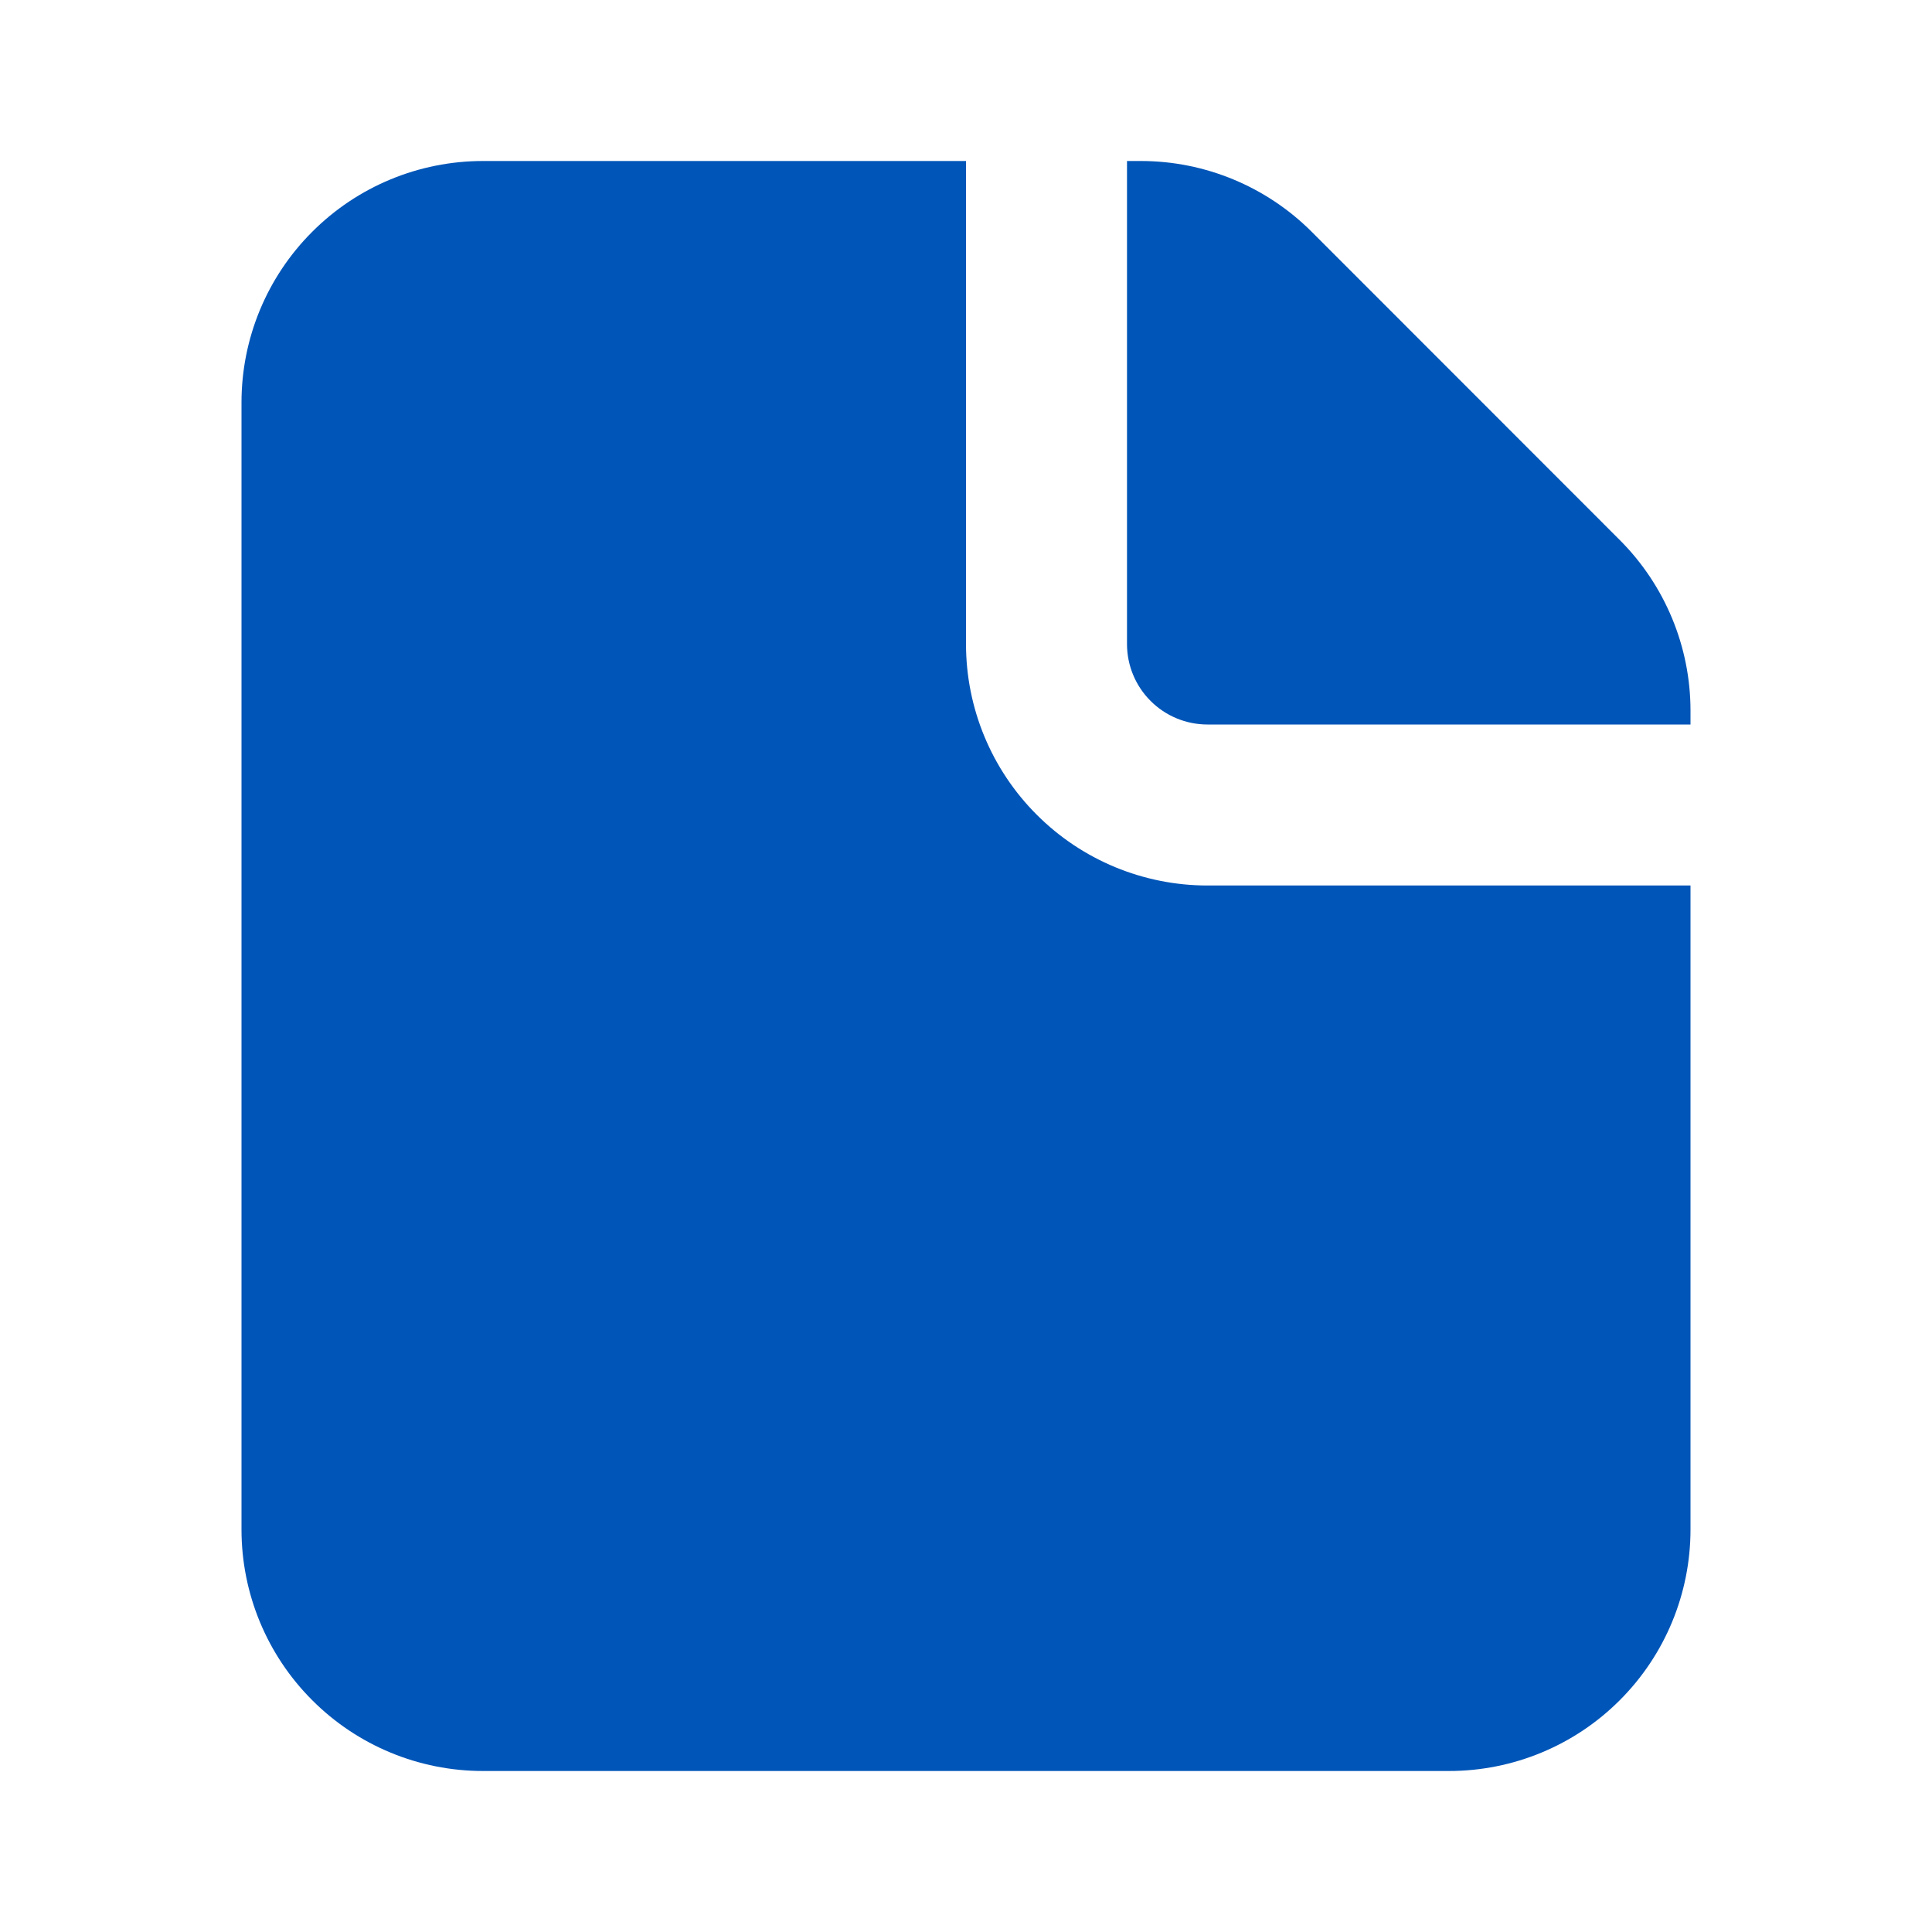 <svg width="24" height="24" viewBox="0 0 24 24" fill="none" xmlns="http://www.w3.org/2000/svg">
<path fill-rule="evenodd" clip-rule="evenodd" d="M12 2H6C5.204 2 4.441 2.316 3.879 2.879C3.316 3.441 3 4.204 3 5V19C3 19.796 3.316 20.559 3.879 21.121C4.441 21.684 5.204 22 6 22H18C18.796 22 19.559 21.684 20.121 21.121C20.684 20.559 21 19.796 21 19V11H15C14.204 11 13.441 10.684 12.879 10.121C12.316 9.559 12 8.796 12 8V2ZM21 9V8.828C21 8.033 20.683 7.27 20.121 6.708L16.293 2.878C15.73 2.316 14.967 2 14.172 2H14V8C14 8.265 14.105 8.52 14.293 8.707C14.48 8.895 14.735 9 15 9H21Z" fill="#0055B8"/>
</svg>
